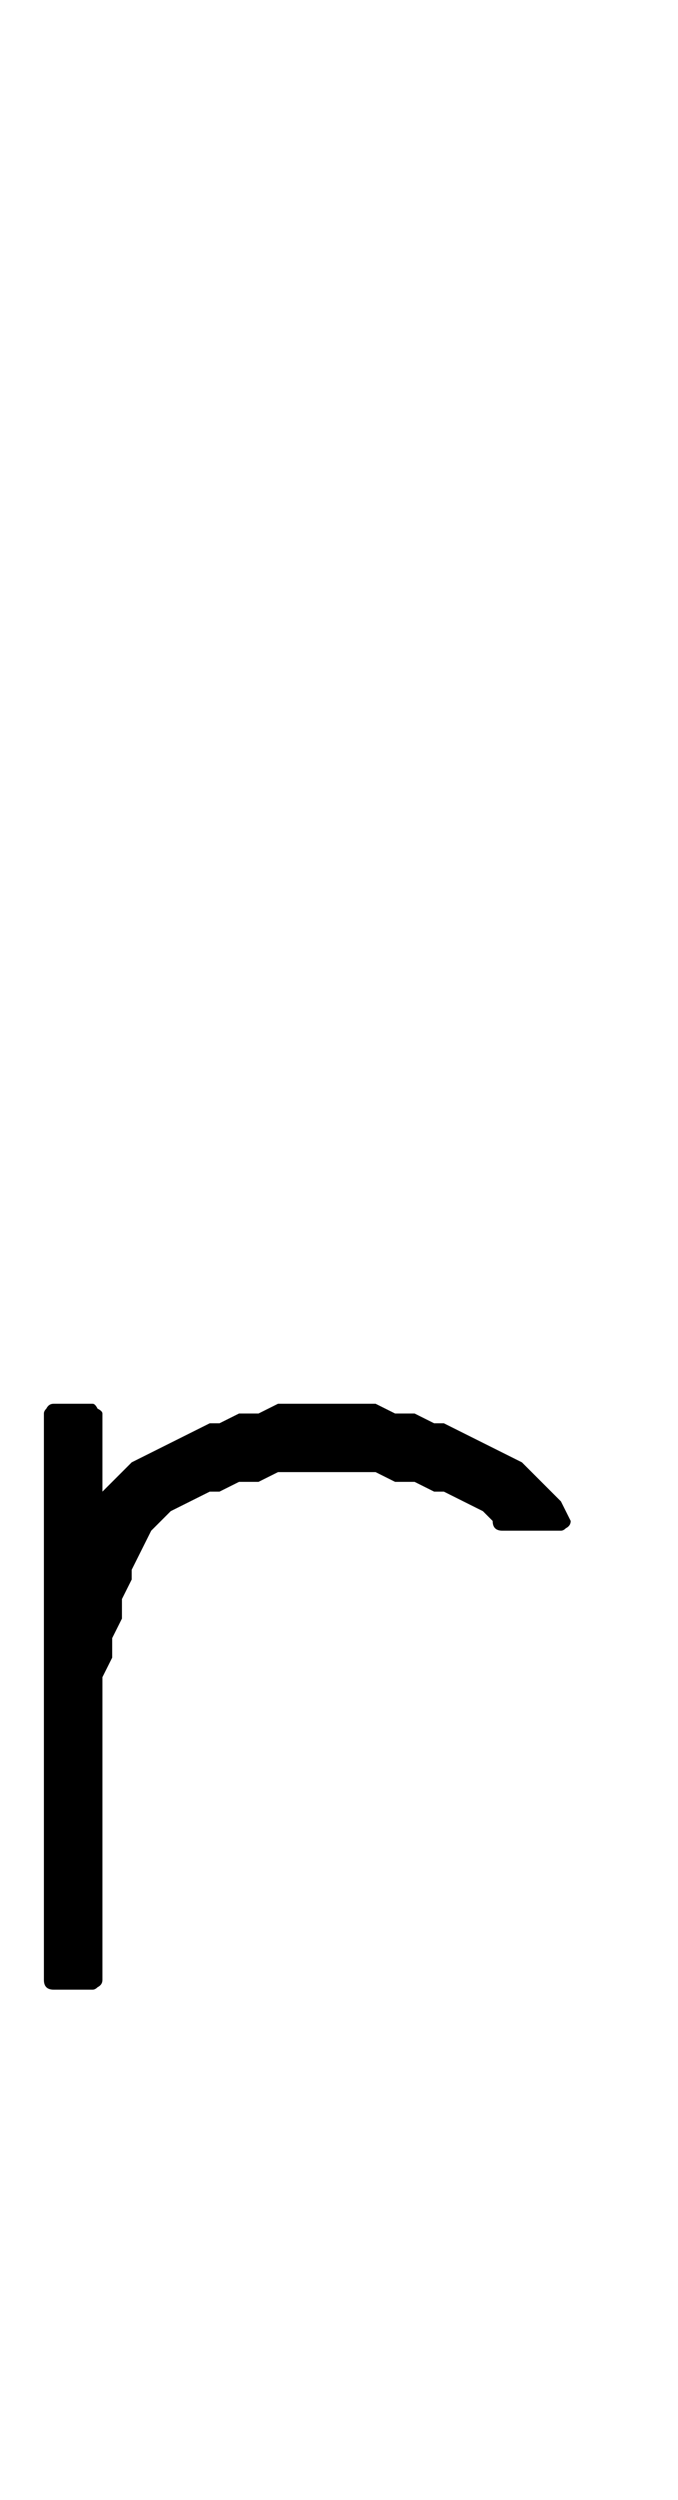 <?xml version="1.0" standalone="no"?>
<!DOCTYPE svg PUBLIC "-//W3C//DTD SVG 1.1//EN" "http://www.w3.org/Graphics/SVG/1.1/DTD/svg11.dtd" >
<svg xmlns="http://www.w3.org/2000/svg" xmlns:xlink="http://www.w3.org/1999/xlink" version="1.1" viewBox="-10 0 278 1024">
   <path fill="currentColor"
d="M12 815q-2 0 -3 -1t-1 -3v-232q0 -1 1 -2q1 -2 3 -2h16q1 0 2 2q2 1 2 2v32l12 -12l32 -16h4l8 -4h8l8 -4h40l8 4h8l8 4h4l32 16l16 16l4 8q0 2 -2 3q-1 1 -2 1h-24q-2 0 -3 -1t-1 -3l-4 -4l-16 -8h-4l-8 -4h-8l-8 -4h-40l-8 4h-8l-8 4h-4l-16 8l-8 8l-8 16v4l-4 8v8
l-4 8v8l-4 8v124q0 2 -2 3q-1 1 -2 1h-16z" />
</svg>
